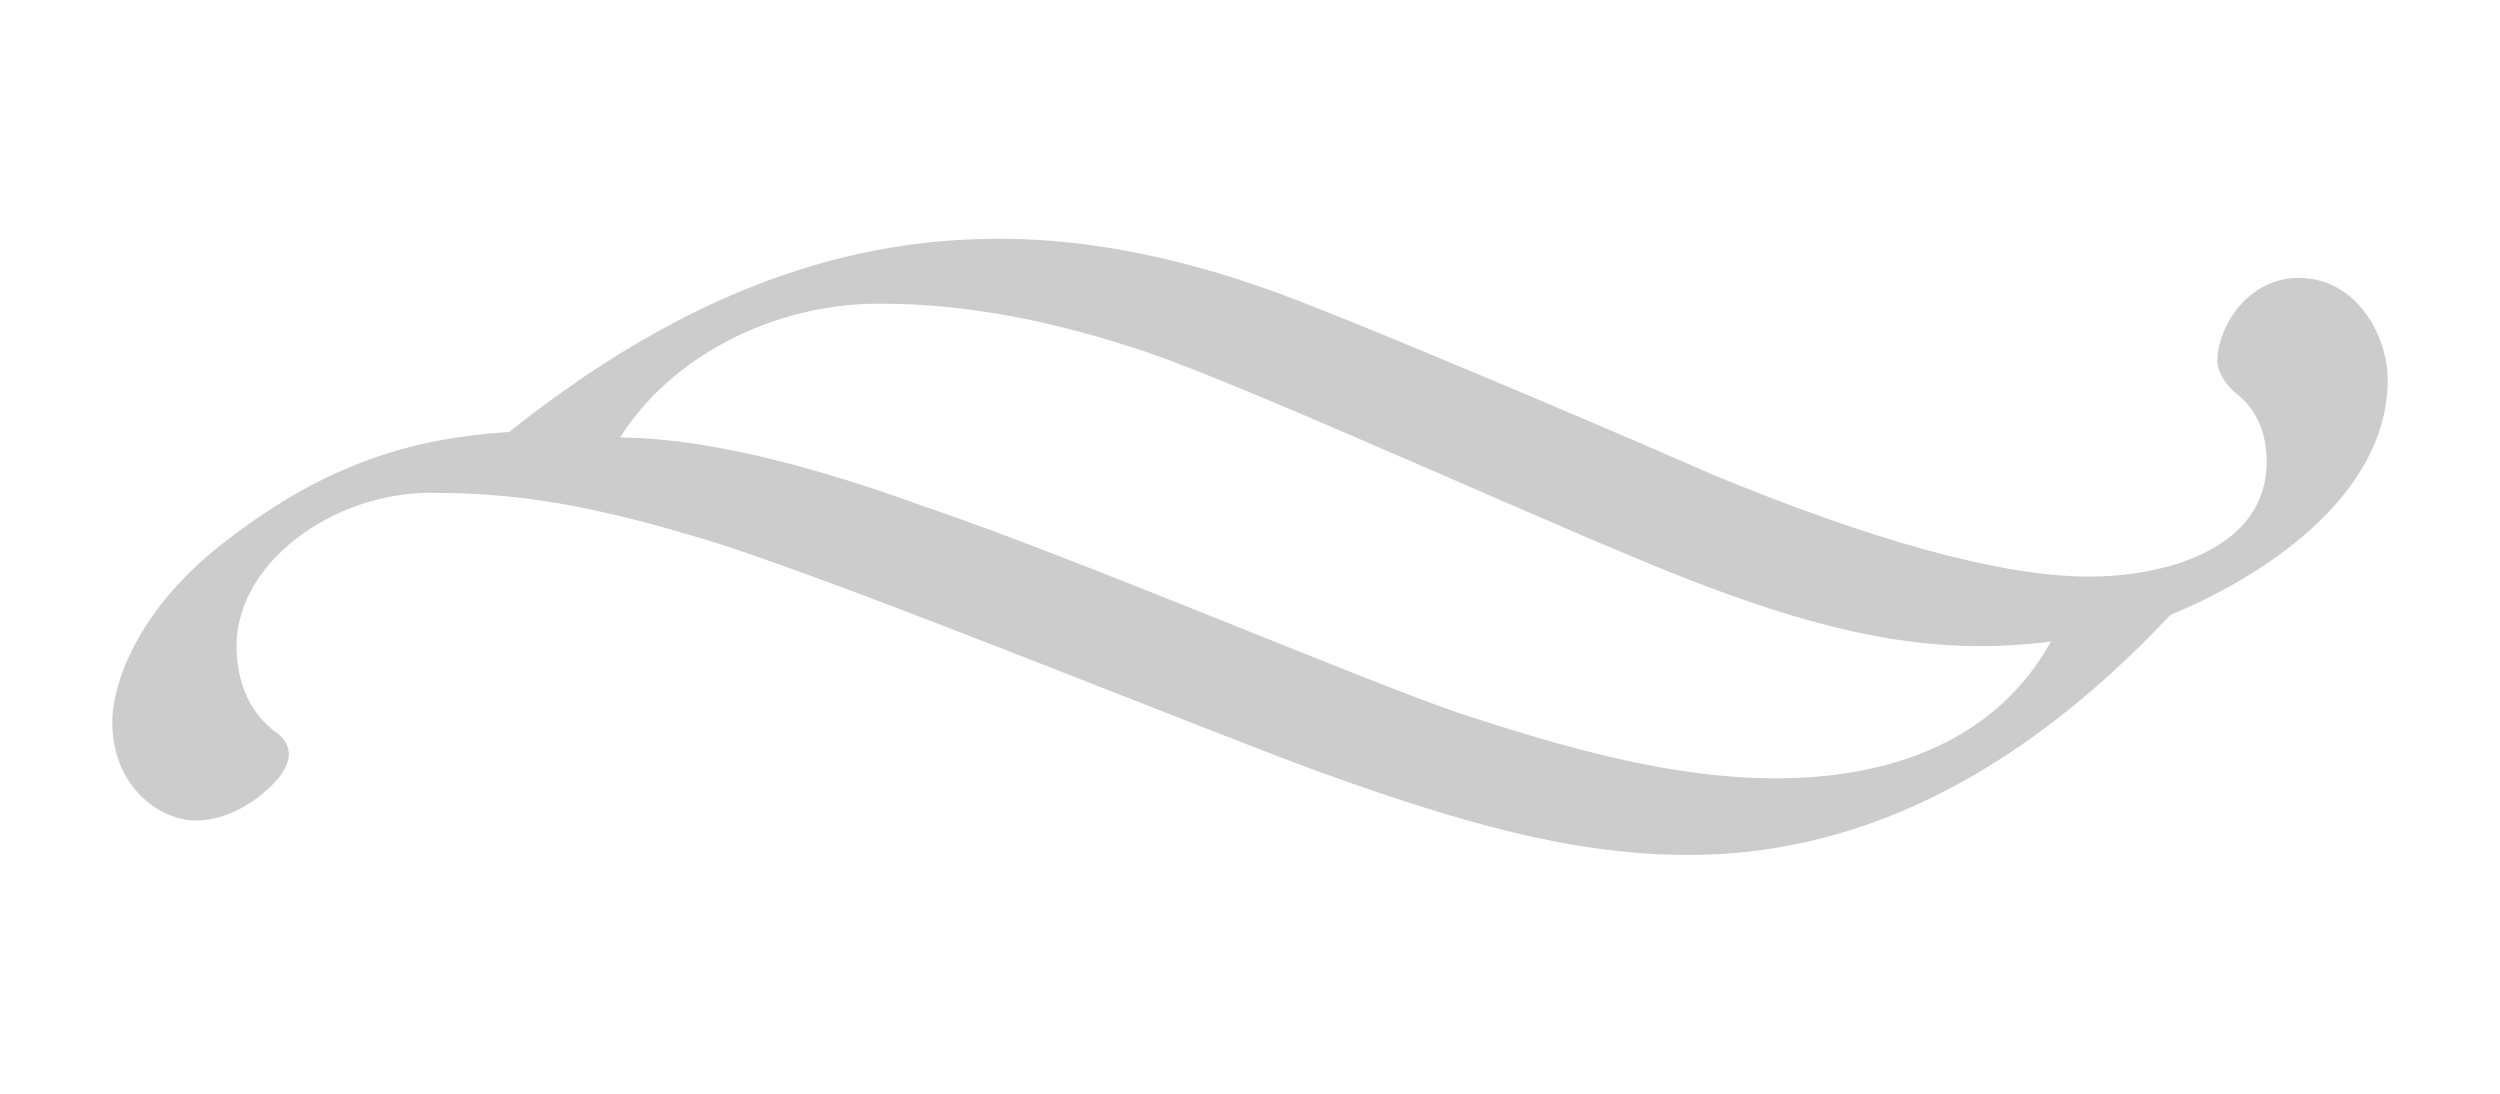 <svg xmlns="http://www.w3.org/2000/svg" viewBox="0 0 512 224"><path fill-rule="evenodd" clip-rule="evenodd" fill="#CCC" d="M470.764 56.91c-10.557 0-16.643 10.245-16.643 16.97 0 2.24 1.607 4.805 3.682 6.568 3.682 2.72 6.408 7.367 6.408 14.093 0 18.254-21.446 23.546-36.336 23.546-18.562 0-45.607-7.854-76.968-20.826-29.928-13.128-72.176-30.748-83.064-34.91-12.164-4.804-36.162-13.45-63.05-13.45-24.65 0-58.57 6.082-100.497 39.56C84.448 89.736 67.16 94.86 47 110.23c-19.206 14.415-24.007 30.27-24.007 37.637 0 13.293 9.758 20.174 17.122 20.174 6.086 0 12.164-3.518 16.323-8.002 3.524-3.85 3.524-7.367.485-9.765-6.243-4.327-8.482-11.374-8.482-17.942 0-17.3 20.005-31.392 39.53-31.392h.314c16.965 0 32.012 2.085 58.413 10.253 28.653 9.132 100.02 38.273 122.75 46.604 30.083 10.888 52.806 17.3 76.49 17.3 32.326 0 65.612-14.103 98.58-49.17 17.93-7.366 44.487-23.866 44.487-48.202.002-8.966-6.397-20.817-18.24-20.817zM363.704 159.4c-21.28 0-42.726-6.082-65.136-13.45-20.16-6.89-77.775-31.547-108.98-42.122-31.203-11.363-50.088-14.09-62.572-14.247 10.246-16.334 31.048-27.385 52.97-27.385h.322c18.085 0 36.005 3.683 54.567 9.93 22.088 7.526 87.38 37.475 111.064 46.598 30.89 12.014 51.85 15.534 74.094 12.66-11.2 20.172-32.488 28.017-56.33 28.017z"/></svg>